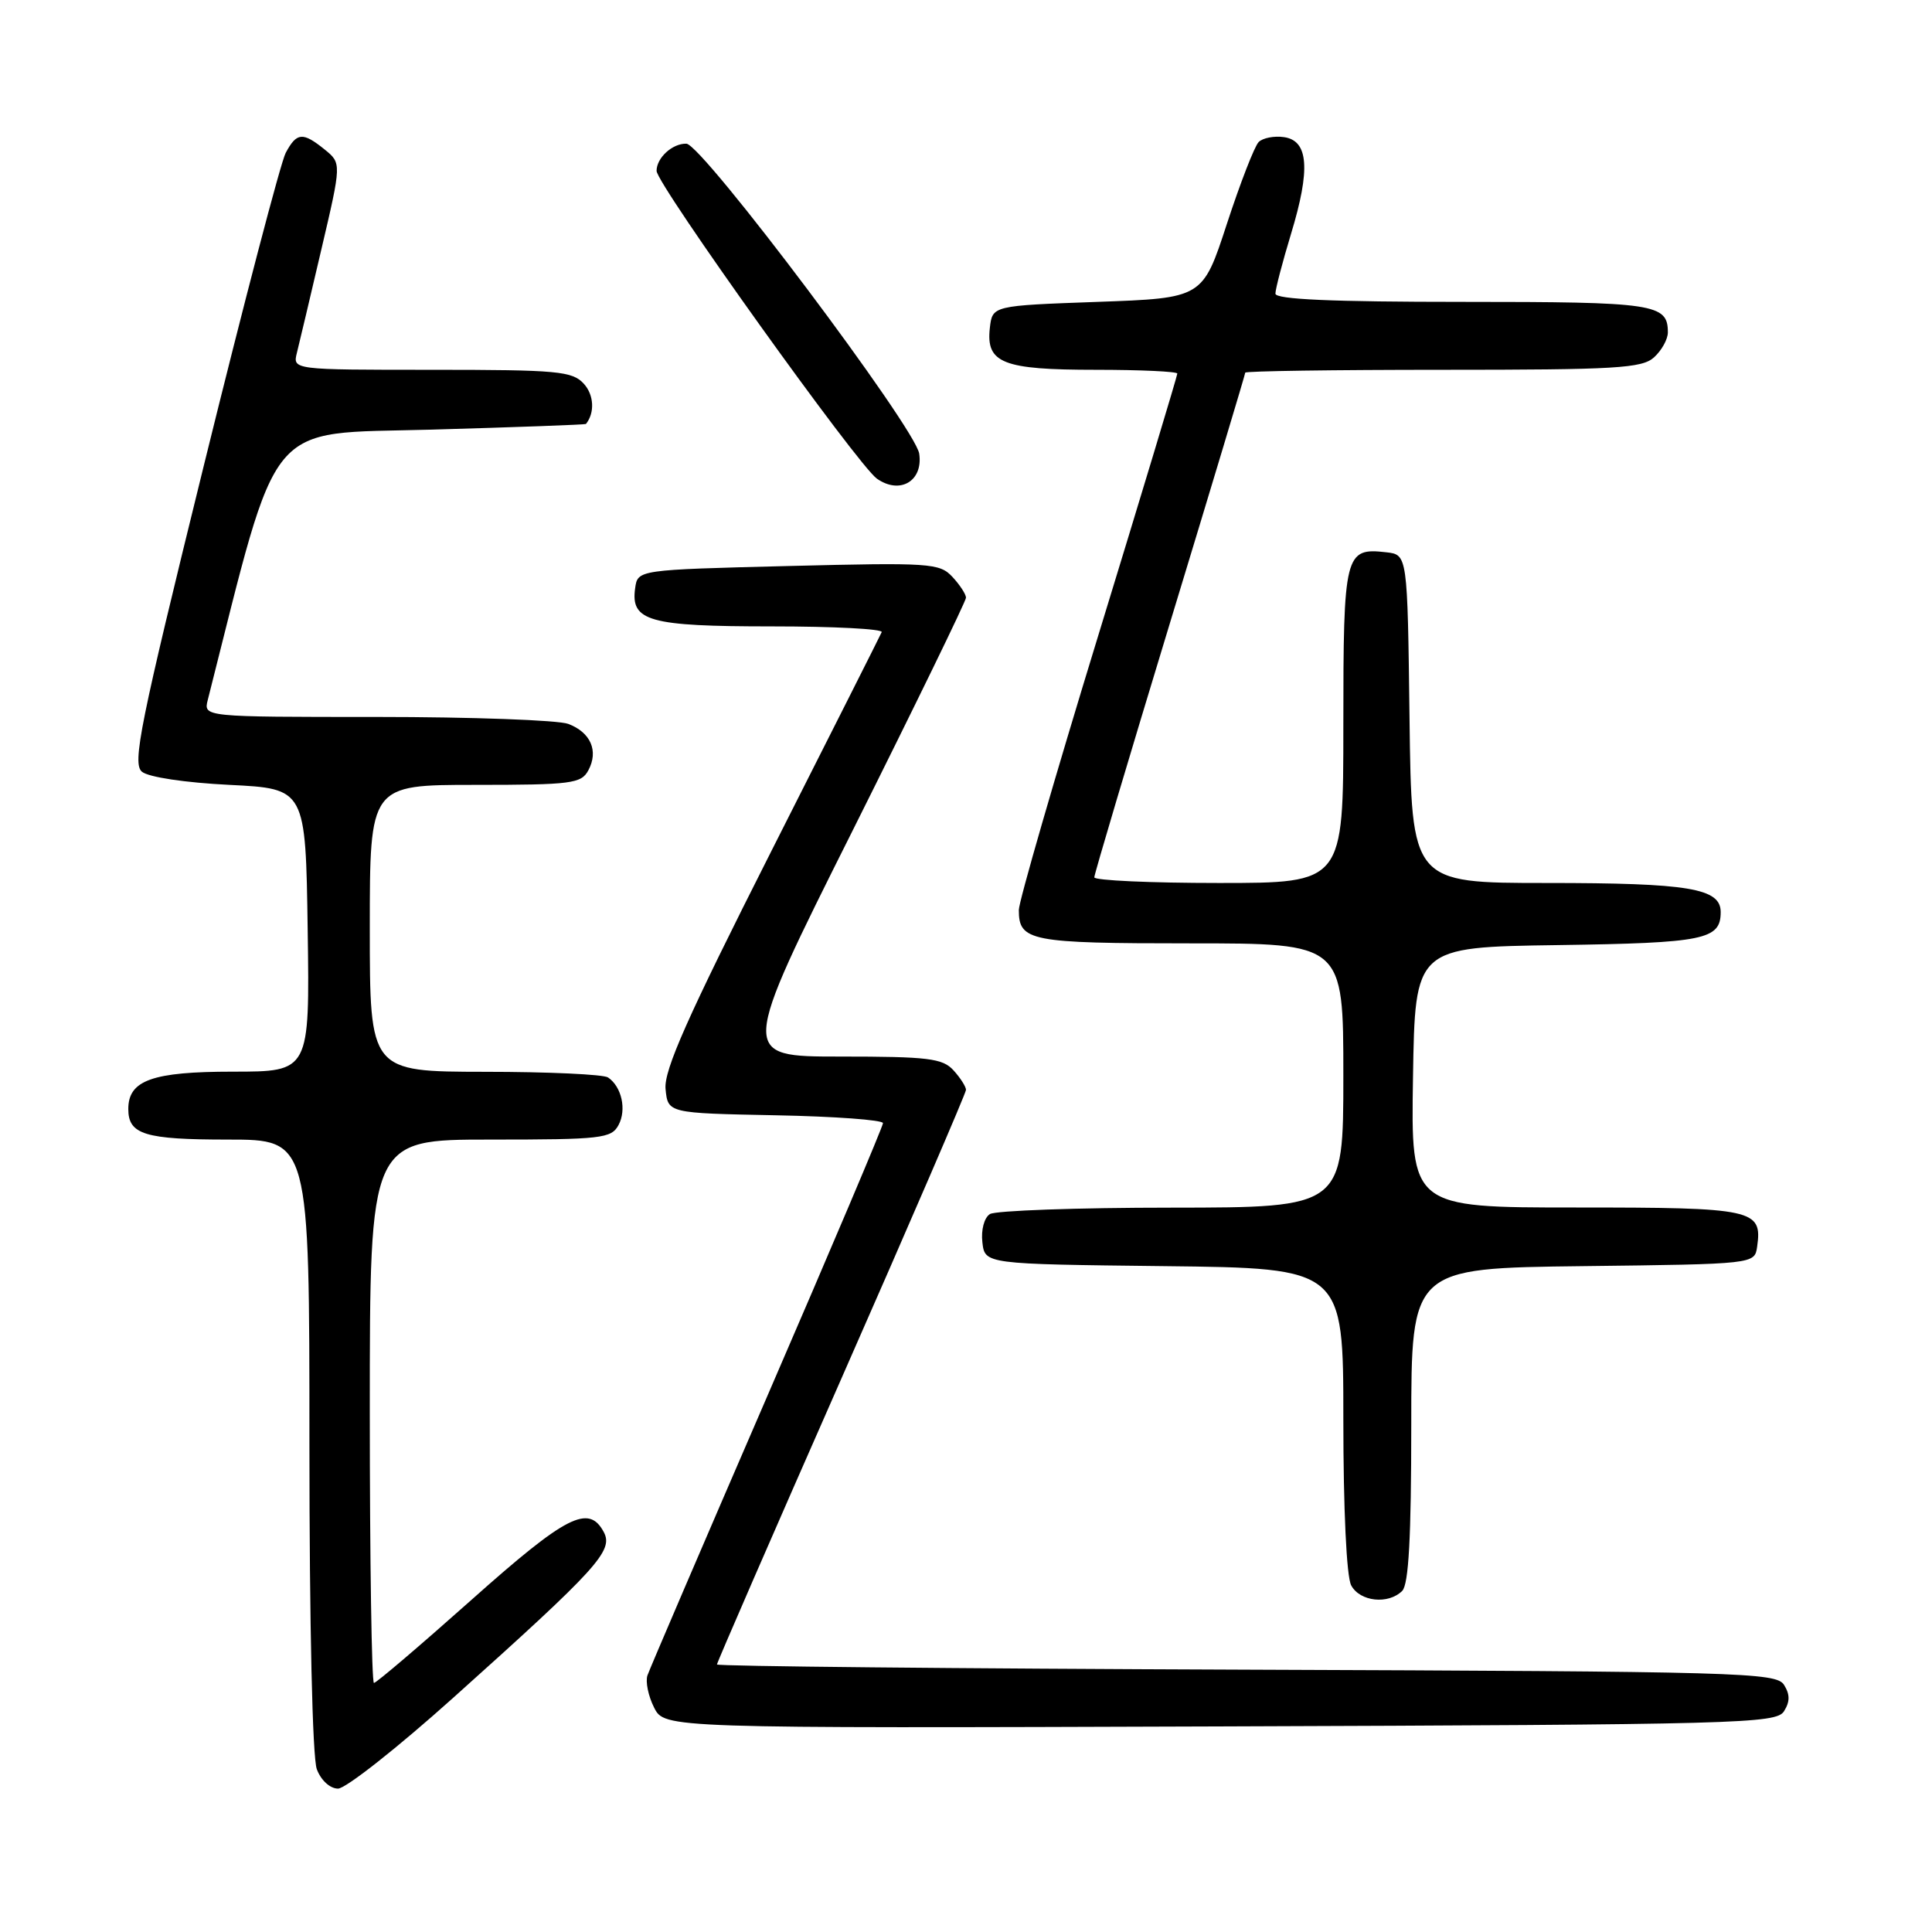 <?xml version="1.0" encoding="UTF-8" standalone="no"?>
<!DOCTYPE svg PUBLIC "-//W3C//DTD SVG 1.1//EN" "http://www.w3.org/Graphics/SVG/1.1/DTD/svg11.dtd" >
<svg xmlns="http://www.w3.org/2000/svg" xmlns:xlink="http://www.w3.org/1999/xlink" version="1.1" viewBox="0 0 256 256">
 <g >
 <path fill="currentColor"
d=" M 60.07 224.95 C 79.23 207.77 81.32 205.47 80.00 203.00 C 78.00 199.27 75.03 200.80 62.46 212.00 C 55.66 218.05 49.86 223.00 49.55 223.00 C 49.25 223.00 49.00 206.80 49.00 187.00 C 49.00 151.00 49.00 151.00 64.96 151.00 C 79.71 151.00 81.01 150.85 81.96 149.07 C 83.05 147.04 82.38 144.00 80.57 142.77 C 79.98 142.36 72.64 142.02 64.25 142.02 C 49.00 142.00 49.00 142.00 49.00 123.00 C 49.00 104.00 49.00 104.00 62.96 104.00 C 75.73 104.00 77.02 103.83 77.96 102.07 C 79.34 99.50 78.27 97.05 75.30 95.92 C 73.96 95.42 62.54 95.00 49.92 95.00 C 26.96 95.00 26.96 95.00 27.53 92.75 C 37.12 54.90 34.94 57.55 57.10 56.93 C 68.32 56.61 77.56 56.27 77.64 56.18 C 78.83 54.70 78.71 52.34 77.37 50.86 C 75.85 49.18 73.94 49.00 57.24 49.00 C 38.78 49.00 38.78 49.00 39.34 46.75 C 39.65 45.51 41.11 39.35 42.58 33.06 C 45.26 21.63 45.26 21.63 43.02 19.81 C 40.11 17.46 39.32 17.53 37.86 20.25 C 37.20 21.49 32.31 40.17 26.99 61.76 C 18.53 96.08 17.50 101.17 18.81 102.26 C 19.68 102.98 24.55 103.71 30.40 104.00 C 40.50 104.50 40.50 104.50 40.77 123.25 C 41.04 142.00 41.04 142.00 30.85 142.00 C 20.18 142.00 17.00 143.14 17.00 146.95 C 17.00 150.33 19.18 151.00 30.20 151.00 C 41.00 151.00 41.00 151.00 41.00 191.43 C 41.00 215.29 41.40 232.92 41.98 234.43 C 42.53 235.91 43.74 237.00 44.79 237.00 C 45.81 237.00 52.68 231.58 60.07 224.95 Z  M 236.39 226.75 C 237.19 225.47 237.19 224.53 236.39 223.25 C 235.35 221.61 230.69 221.48 165.14 221.24 C 126.56 221.10 95.00 220.79 95.00 220.55 C 95.00 220.31 102.42 203.25 111.50 182.64 C 120.58 162.02 128.00 144.82 128.00 144.41 C 128.00 144.00 127.26 142.83 126.35 141.83 C 124.90 140.23 123.00 140.00 111.34 140.00 C 97.99 140.00 97.99 140.00 113.00 110.01 C 121.25 93.51 128.00 79.64 128.00 79.20 C 128.00 78.75 127.19 77.50 126.20 76.44 C 124.50 74.61 123.25 74.53 104.45 75.00 C 84.50 75.50 84.50 75.50 84.16 77.94 C 83.54 82.31 86.00 83.00 102.27 83.00 C 110.47 83.00 117.02 83.34 116.83 83.76 C 116.65 84.18 110.06 97.25 102.19 112.81 C 91.07 134.80 87.95 141.82 88.19 144.30 C 88.50 147.50 88.50 147.50 102.75 147.78 C 110.59 147.93 117.00 148.40 117.00 148.82 C 117.00 149.24 110.09 165.54 101.65 185.04 C 93.21 204.54 86.07 221.18 85.79 222.00 C 85.51 222.82 85.90 224.74 86.67 226.26 C 88.06 229.01 88.06 229.01 161.67 228.76 C 230.53 228.52 235.35 228.39 236.39 226.75 Z  M 185.80 210.80 C 186.66 209.94 187.00 203.65 187.00 188.82 C 187.00 168.04 187.00 168.04 209.75 167.77 C 232.50 167.50 232.50 167.50 232.83 165.19 C 233.53 160.24 232.42 160.00 208.85 160.00 C 186.95 160.00 186.95 160.00 187.23 142.75 C 187.50 125.50 187.50 125.50 206.42 125.23 C 225.85 124.95 228.00 124.51 228.00 120.85 C 228.00 117.70 223.80 117.00 204.95 117.00 C 187.04 117.00 187.04 117.00 186.77 95.25 C 186.50 73.50 186.50 73.50 183.69 73.18 C 178.19 72.55 178.00 73.32 178.00 96.12 C 178.00 117.00 178.00 117.00 161.50 117.00 C 152.43 117.00 145.00 116.66 145.00 116.25 C 145.00 115.84 149.50 100.71 155.00 82.63 C 160.50 64.55 165.00 49.59 165.00 49.38 C 165.00 49.17 176.78 49.00 191.17 49.00 C 214.12 49.00 217.57 48.80 219.17 47.35 C 220.18 46.43 221.00 44.95 221.00 44.05 C 221.00 40.25 219.32 40.00 193.80 40.00 C 176.50 40.00 169.00 39.67 169.00 38.91 C 169.00 38.30 169.93 34.74 171.07 30.98 C 173.67 22.43 173.39 18.63 170.13 18.17 C 168.83 17.98 167.32 18.28 166.78 18.82 C 166.23 19.37 164.34 24.25 162.57 29.66 C 159.36 39.50 159.36 39.50 145.43 40.00 C 131.50 40.50 131.50 40.50 131.16 43.45 C 130.63 48.12 132.86 49.00 145.19 49.00 C 151.14 49.00 156.00 49.23 156.00 49.50 C 156.00 49.78 151.28 65.43 145.50 84.29 C 139.72 103.14 135.00 119.48 135.00 120.58 C 135.00 124.71 136.47 125.00 157.70 125.00 C 178.00 125.00 178.00 125.00 178.00 142.50 C 178.00 160.00 178.00 160.00 155.25 160.02 C 142.74 160.02 131.90 160.41 131.17 160.87 C 130.41 161.35 129.98 162.97 130.17 164.61 C 130.50 167.50 130.50 167.50 154.25 167.77 C 178.00 168.04 178.00 168.04 178.00 188.08 C 178.00 199.99 178.42 208.92 179.04 210.07 C 180.19 212.23 183.96 212.64 185.80 210.80 Z  M 121.80 60.11 C 121.30 56.70 93.05 19.10 90.95 19.04 C 89.10 18.99 87.00 20.91 87.00 22.64 C 87.00 24.41 113.66 61.65 116.20 63.43 C 119.26 65.57 122.34 63.74 121.80 60.11 Z "/>
</g>
</svg>